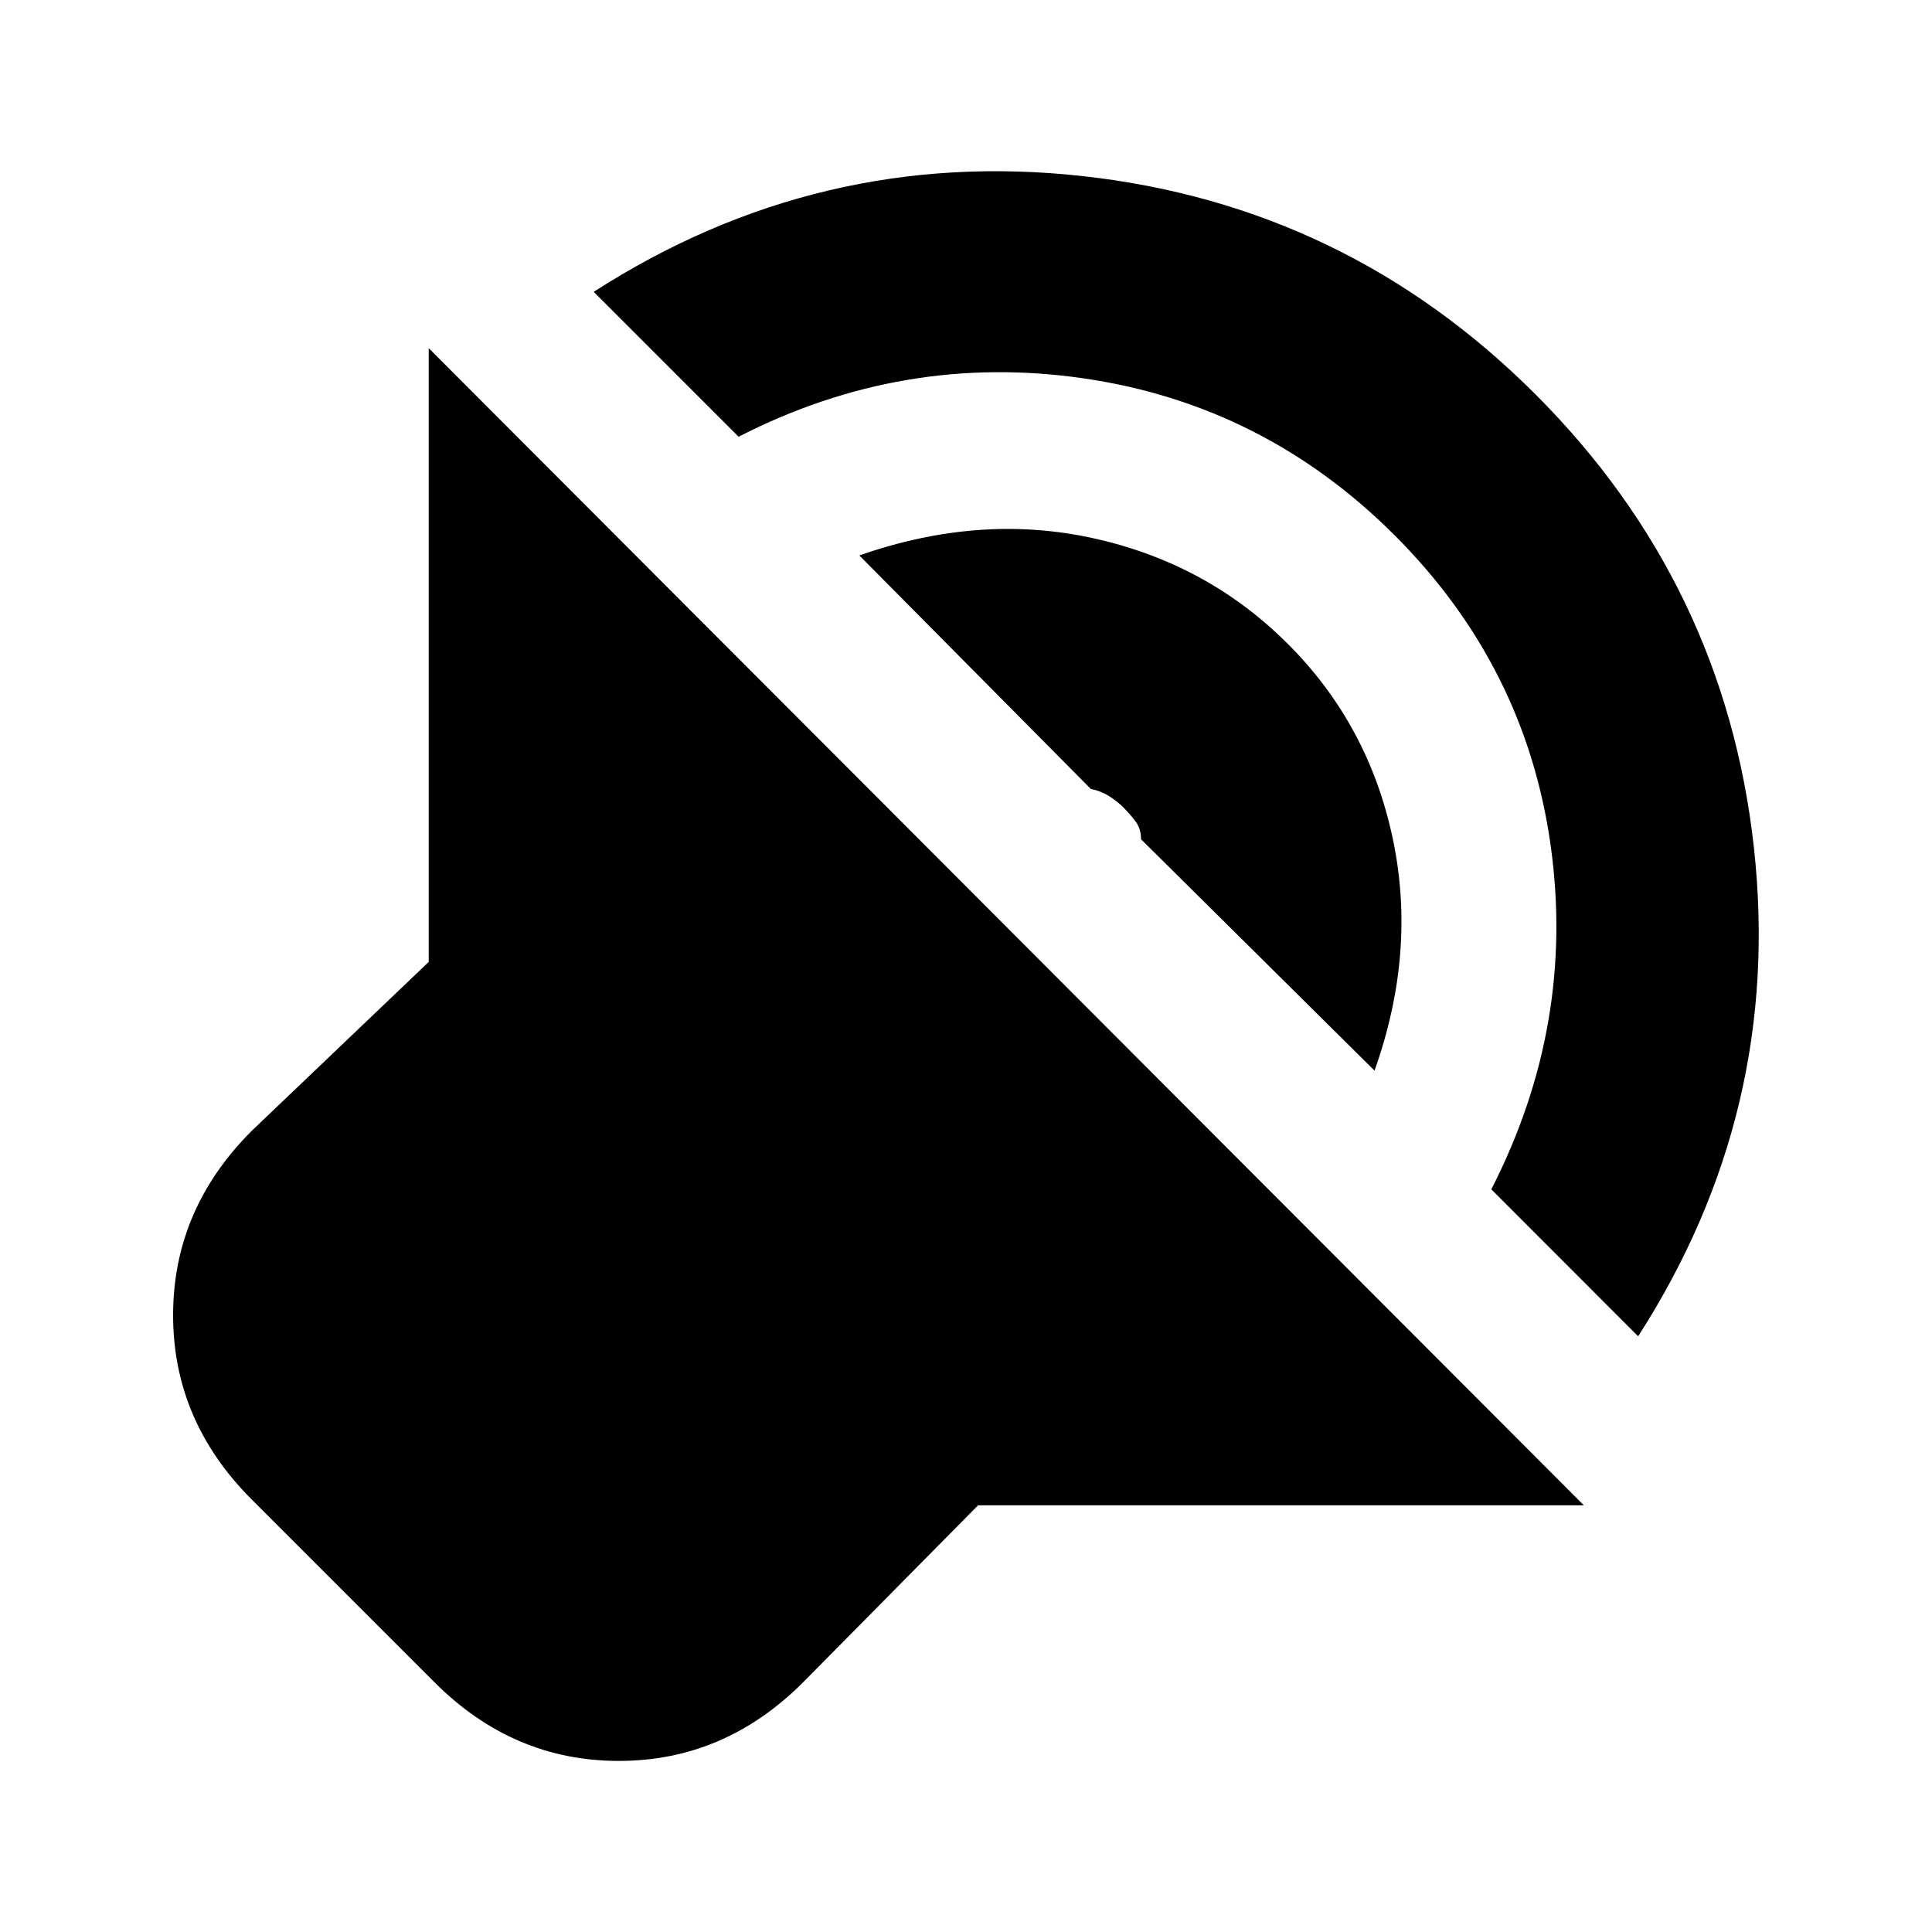 <svg xmlns="http://www.w3.org/2000/svg" height="20" width="20"><path d="M16.396 15.583h-6.271l-1.813 1.834q-.812.812-1.906.812-1.094 0-1.906-.812l-1.896-1.896q-.812-.813-.812-1.906 0-1.094.812-1.907l1.834-1.75V3.604ZM6.146 3.021q2.333-1.5 5.062-1.198 2.73.302 4.688 2.26 1.958 1.959 2.26 4.688.302 2.729-1.198 5.062l-1.52-1.521q.874-1.708.614-3.562-.26-1.854-1.614-3.208-1.355-1.354-3.219-1.625-1.865-.271-3.573.604Zm2.75 2.729q1.25-.438 2.427-.177 1.177.26 2.01 1.094.834.833 1.084 2.01.25 1.177-.188 2.406l-2.417-2.395q0-.105-.052-.178-.052-.072-.135-.156-.063-.062-.146-.114-.083-.052-.187-.073Z"/></svg>